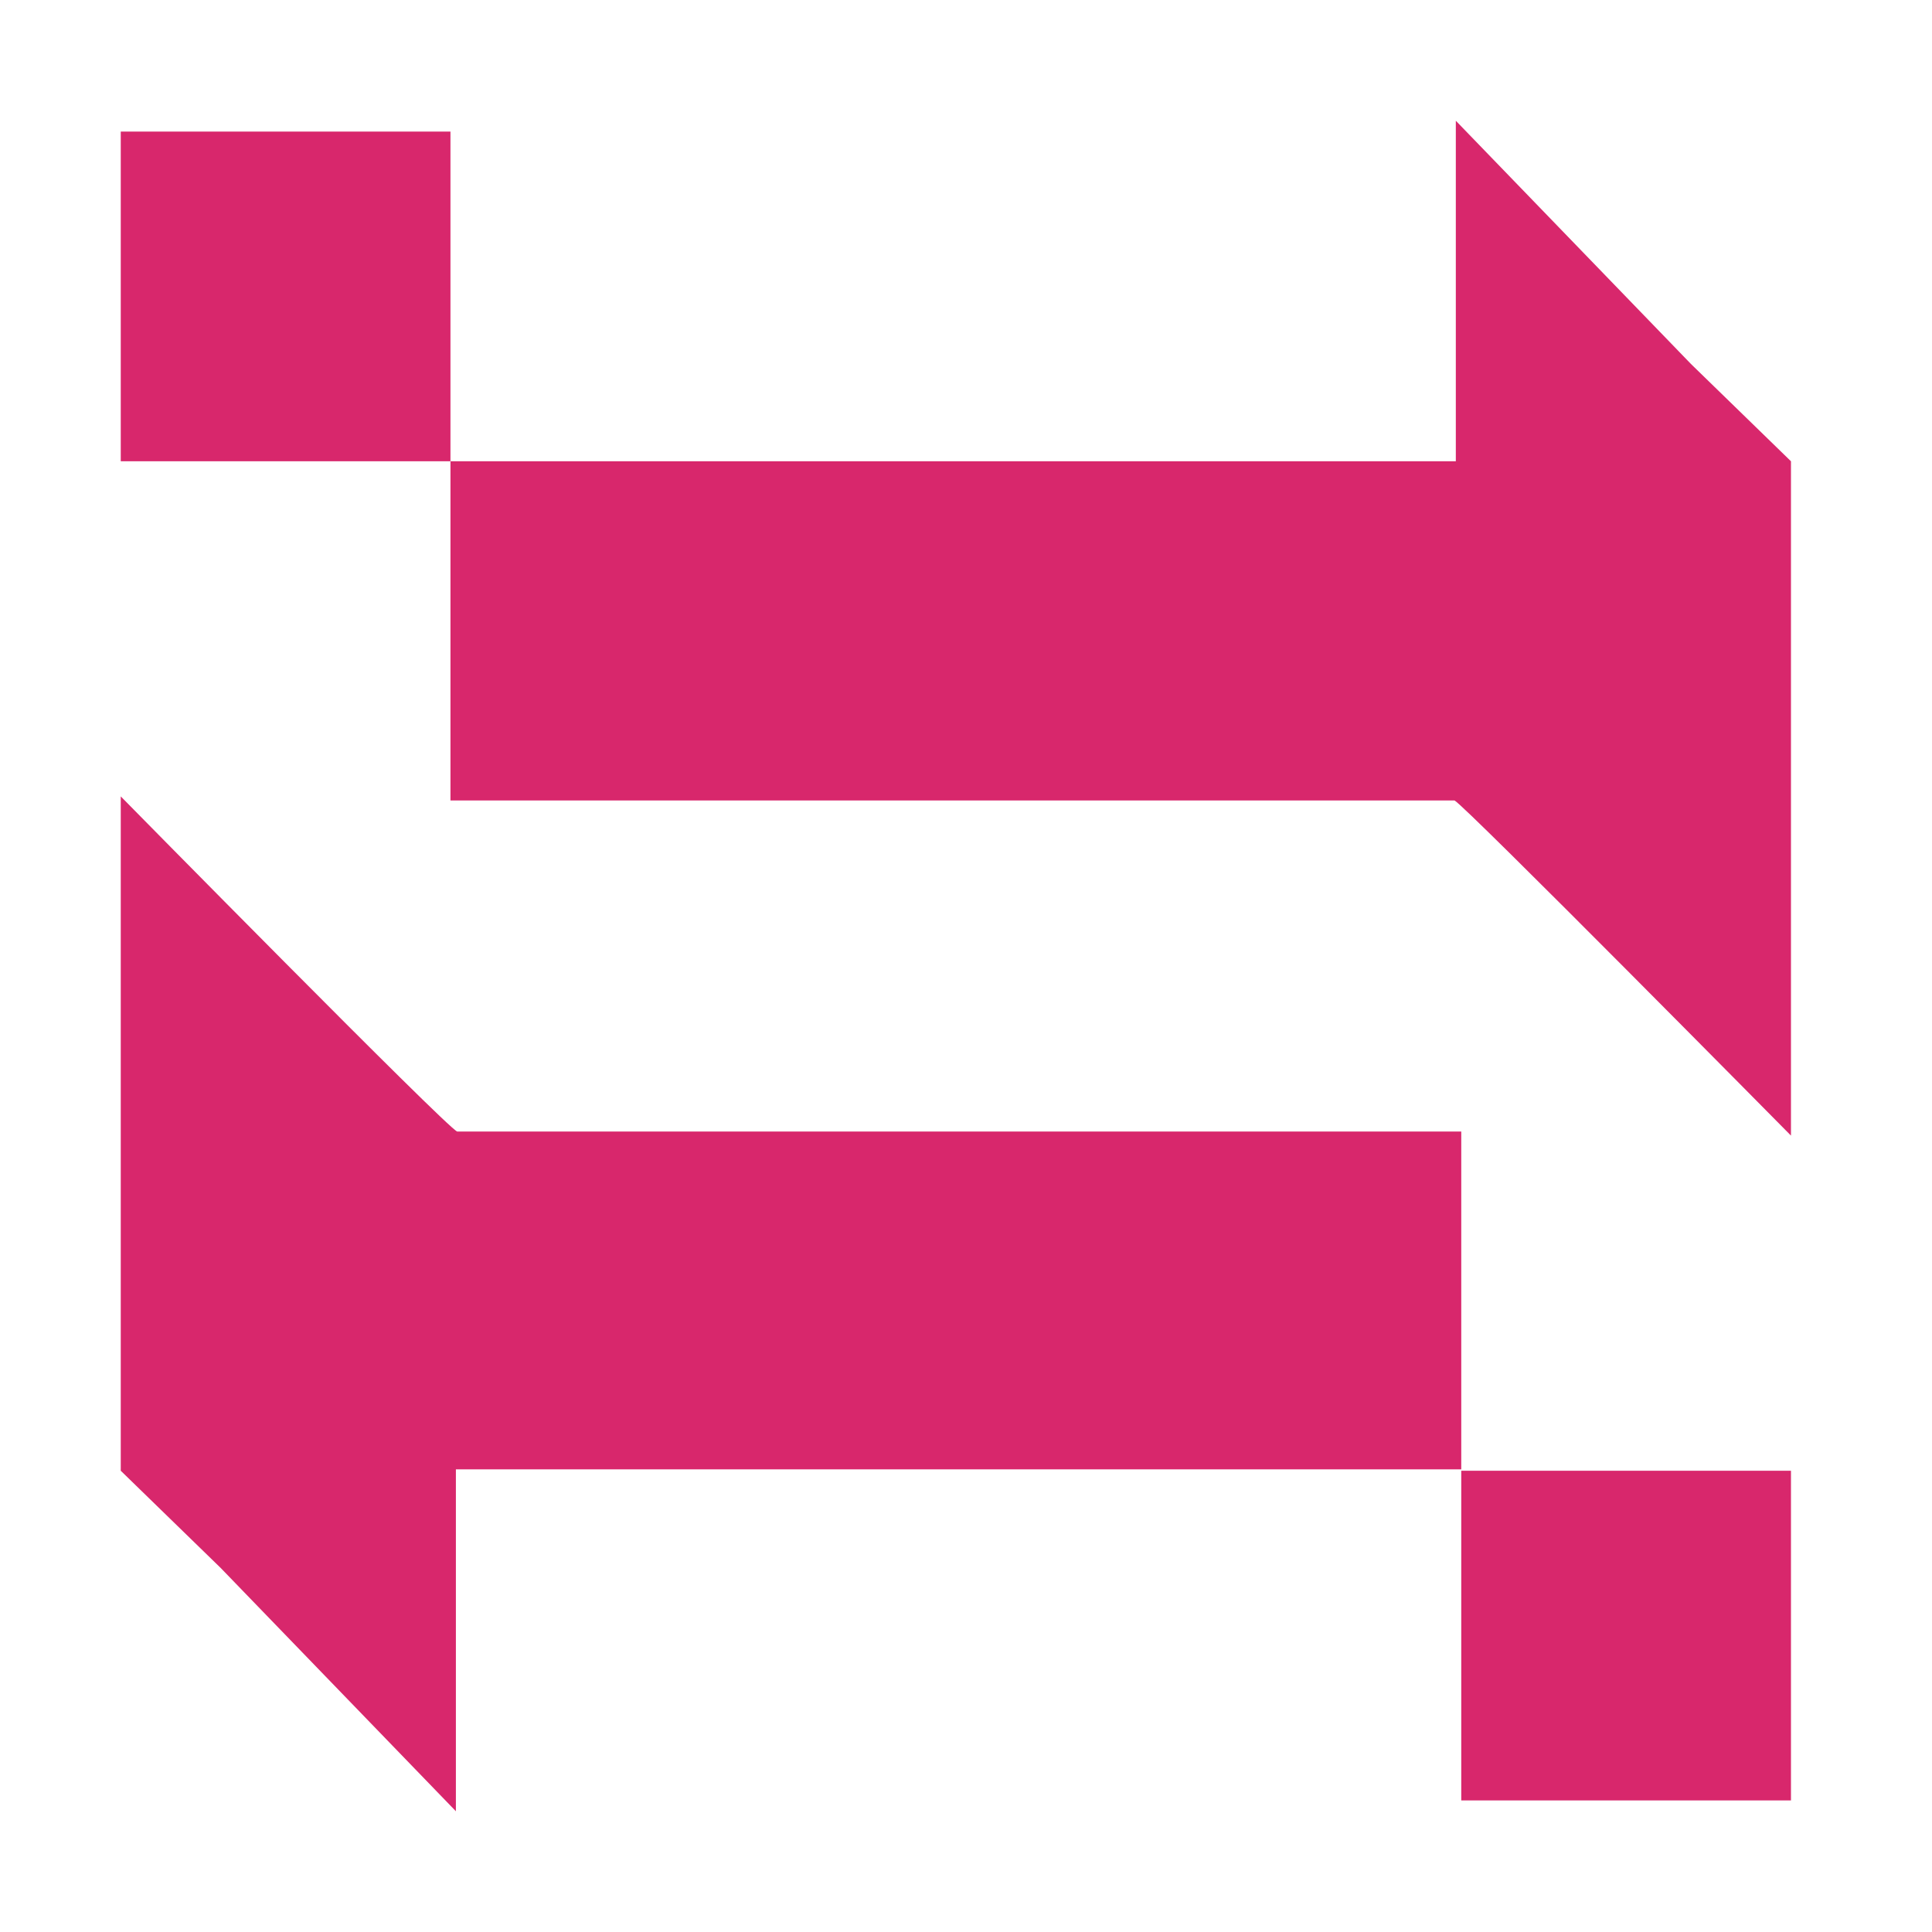 <svg width="32" height="32" viewBox="0 0 32 32" fill="none" xmlns="http://www.w3.org/2000/svg">
<g clip-path="url(#clip0_1512_7494)">
<path d="M24.203 29.396V29.821H29.664V24.382V24.36H24.203V28.948C24.203 29.082 24.203 29.217 24.203 29.351C24.203 29.373 24.203 29.396 24.203 29.396Z" fill="#D8276C"/>
<path d="M2 24.36L3.656 25.971L7.551 30V24.337H24.203V18.742H7.573C7.416 18.697 2 13.191 2 13.191V24.36Z" fill="#D8276C"/>
<path d="M7.461 2.582V2.179H2V7.618V7.64H7.461V3.03C7.461 2.895 7.461 2.761 7.461 2.627C7.461 2.627 7.461 2.604 7.461 2.582Z" fill="#D8276C"/>
<path d="M29.664 7.64L28.008 6.029L24.113 2V7.64H7.461V13.258H24.091C24.248 13.325 29.664 18.809 29.664 18.809V7.64Z" fill="#D8276C"/>
</g>
<defs>
<clipPath id="clip0_1512_7494">
<rect width="27.664" height="28" fill="white" transform="translate(2 2)"/>
</clipPath>
</defs>
</svg>
